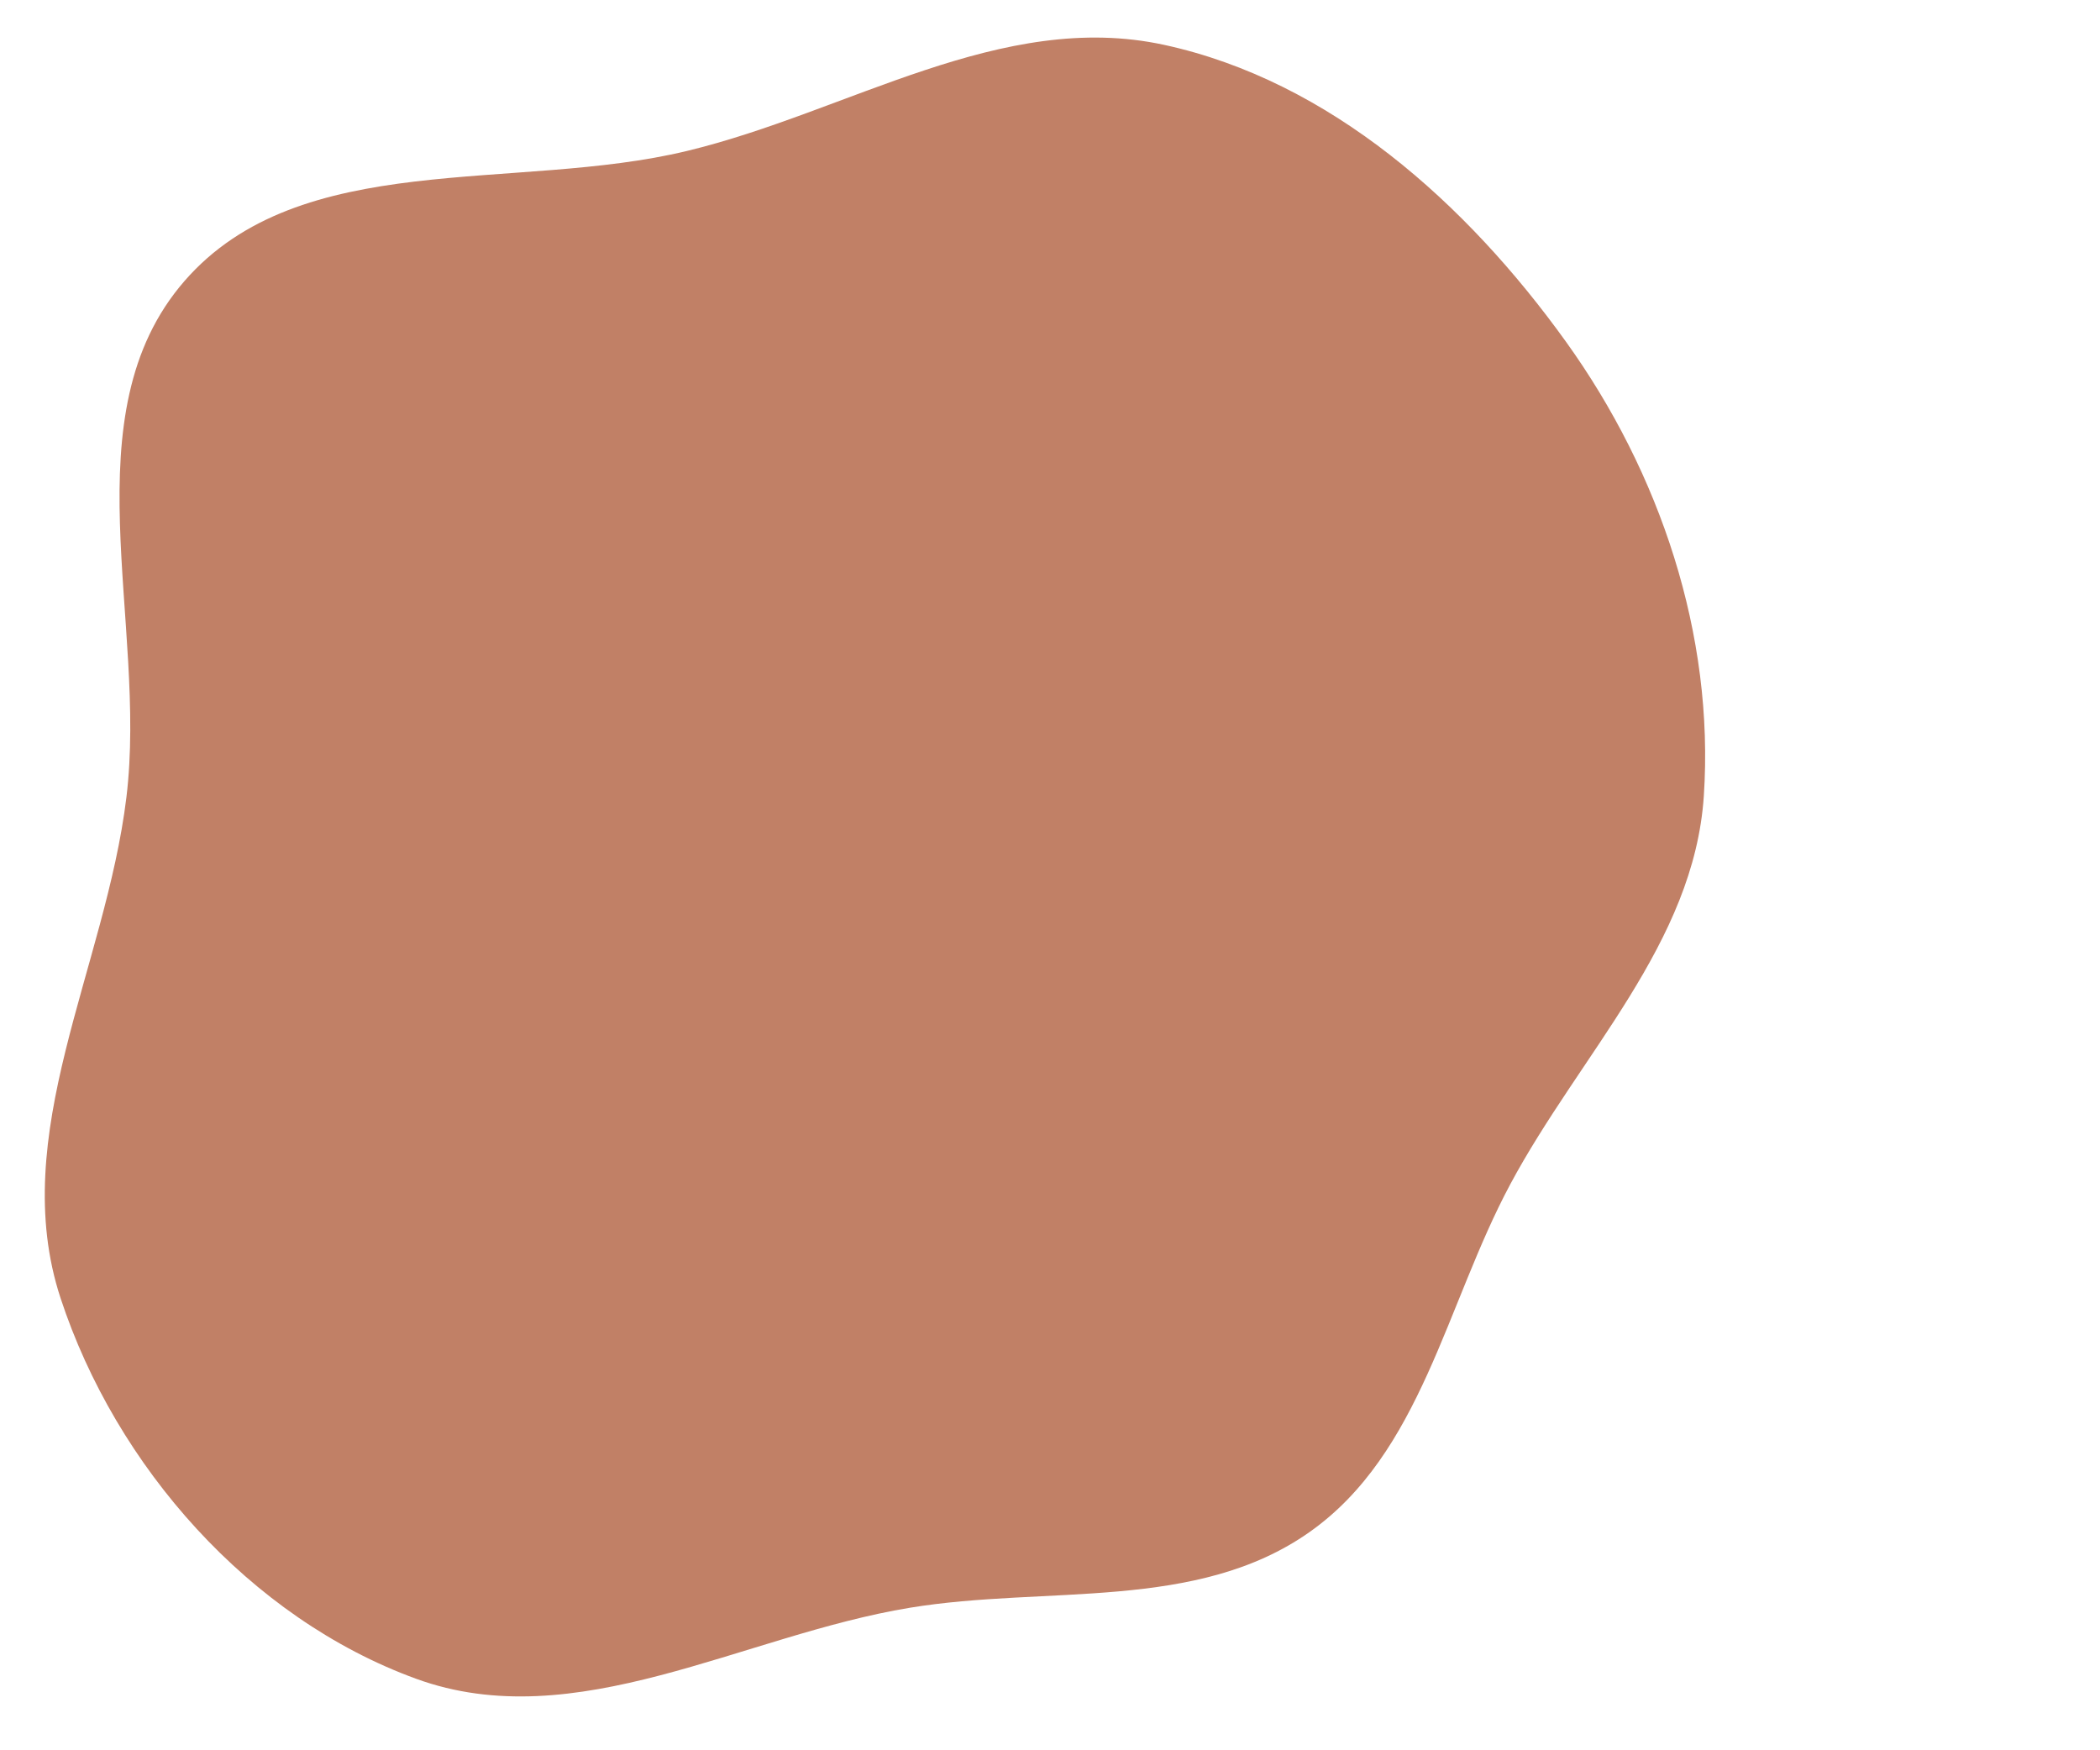 <svg xmlns="http://www.w3.org/2000/svg" width="600" height="500" viewBox="-520 -520 1050 1000" preserveAspectRatio="xMinYMin meet">
  <path d="M0,398.555C78.023,385.742,163.724,400.873,228.338,355.301C292.11,310.323,306.147,225.431,342.998,156.642C382.826,82.294,448.049,18.94,453.612,-65.22C459.699,-157.308,428.684,-249.844,374.822,-324.785C318.134,-403.658,240.084,-473.781,145.163,-494.381C52.337,-514.527,-35.029,-456.048,-127.367,-433.773C-225.531,-410.092,-348.516,-435.607,-414.683,-359.325C-480.848,-283.045,-435.577,-164.618,-447.777,-64.381C-459.637,33.06,-516.057,128.424,-485.397,221.673C-453.771,317.862,-377.356,404.476,-282.221,439.144C-191.078,472.357,-95.724,414.275,0,398.555"
    fill="#c18066" />
</svg>

